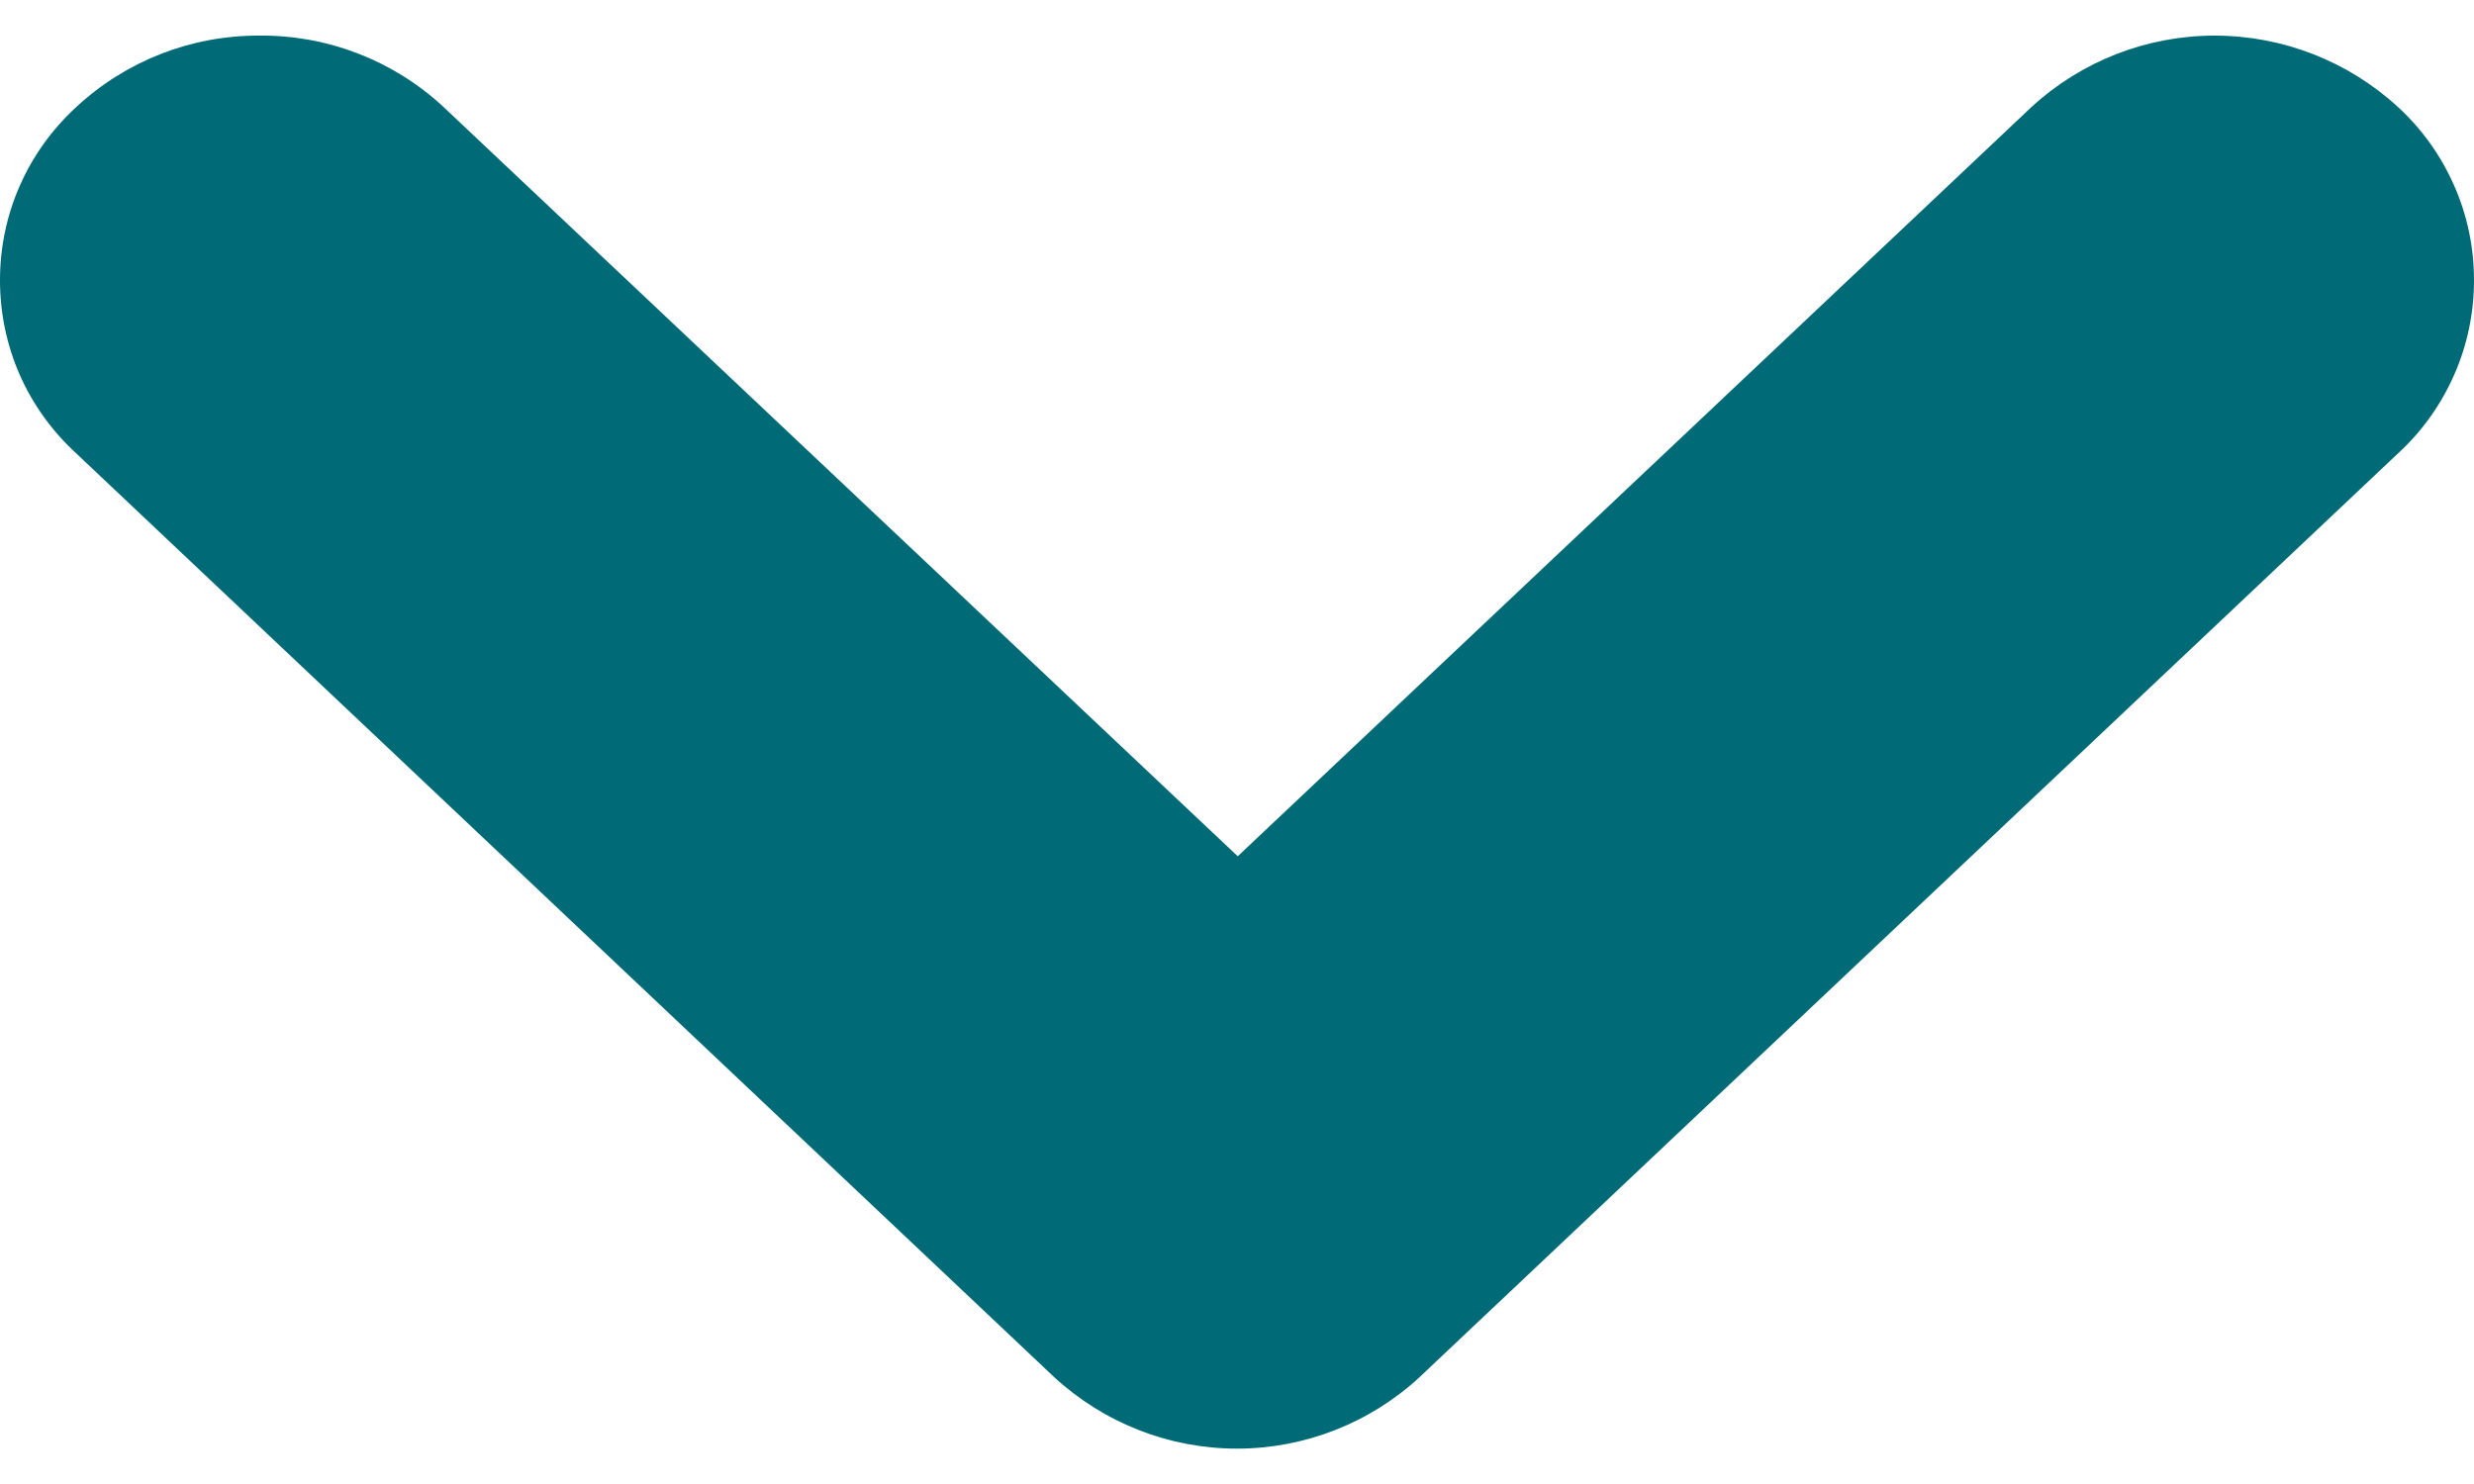 <svg width="10" height="6" viewBox="0 0 10 6" fill="none" xmlns="http://www.w3.org/2000/svg">
<path fill-rule="evenodd" clip-rule="evenodd" d="M1.047 0.144C1.322 0.141 1.587 0.243 1.789 0.429L5.003 3.462L8.211 0.433C8.413 0.247 8.677 0.144 8.952 0.144C9.226 0.144 9.491 0.247 9.693 0.433C9.79 0.522 9.867 0.63 9.92 0.751C9.973 0.871 10 1.001 10 1.133C10 1.265 9.973 1.395 9.92 1.515C9.867 1.636 9.79 1.744 9.693 1.833L5.74 5.566C5.539 5.753 5.274 5.857 5 5.857C4.725 5.857 4.461 5.753 4.259 5.566L0.308 1.833C0.211 1.744 0.133 1.636 0.08 1.516C0.027 1.395 0 1.265 0 1.133C0 1.001 0.027 0.871 0.08 0.751C0.133 0.63 0.211 0.522 0.308 0.433C0.509 0.246 0.773 0.143 1.047 0.144Z" fill="#006A76"/>
</svg>
